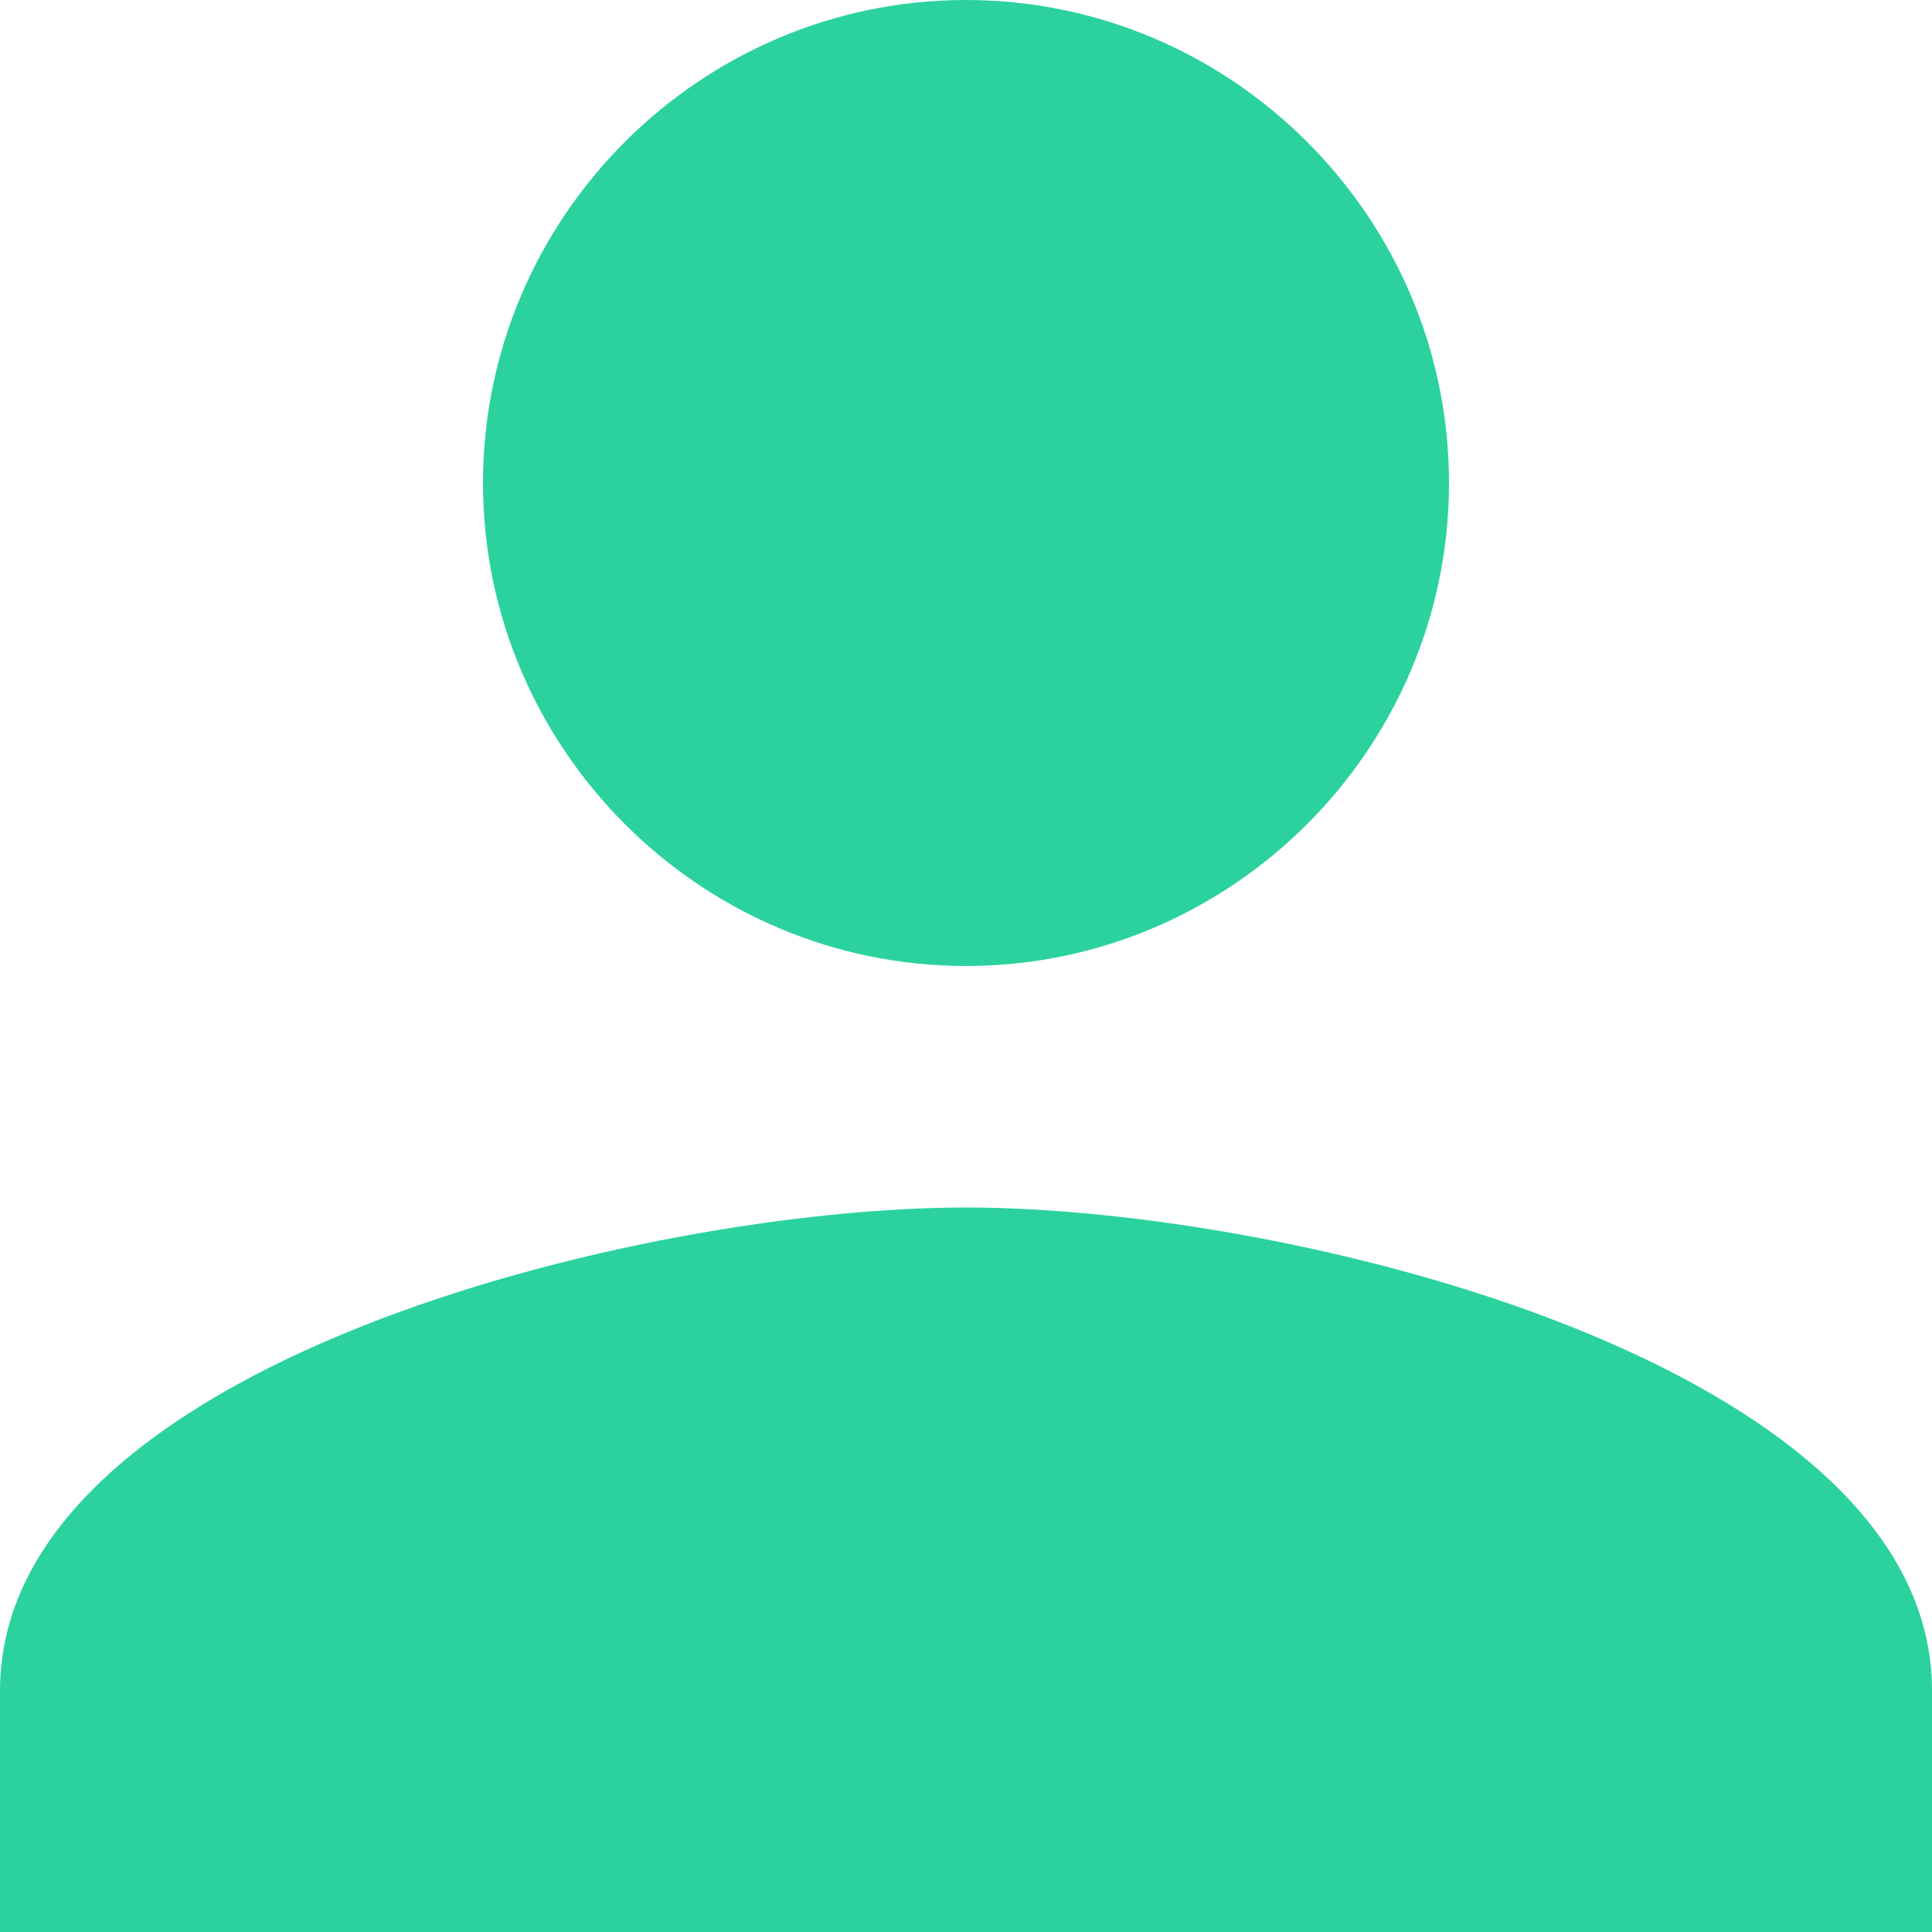 <?xml version="1.0" encoding="UTF-8"?>
<svg width="44px" height="44px" viewBox="0 0 44 44" version="1.1" xmlns="http://www.w3.org/2000/svg" xmlns:xlink="http://www.w3.org/1999/xlink">
    <!-- Generator: Sketch 51.3 (57544) - http://www.bohemiancoding.com/sketch -->
    <title>person</title>
    <desc>Created with Sketch.</desc>
    <defs></defs>
    <g id="Page-1" stroke="none" stroke-width="1" fill="none" fill-rule="evenodd">
        <g id="10" transform="translate(-513, -2393)" fill="#2BD29E">
            <g id="person" transform="translate(513, 2393)">
                <path d="M22,22 C28.05,22 33,17.05 33,11 C33,4.95 28.05,0 22,0 C15.95,0 11,4.95 11,11 C11,17.05 15.95,22 22,22 L22,22 Z M22,27.5 C14.575,27.5 0,31.075 0,38.5 L0,44 L44,44 L44,38.5 C44,31.075 29.425,27.5 22,27.5 L22,27.5 Z" id="Shape"></path>
            </g>
        </g>
    </g>
</svg>